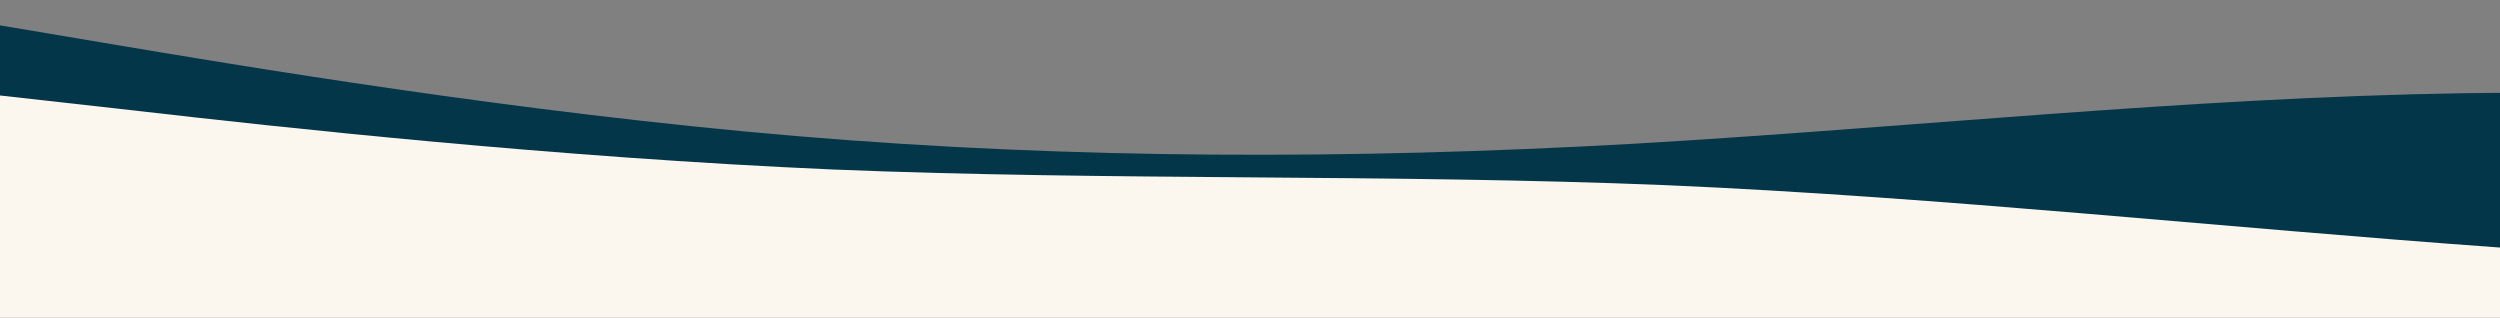<svg width="1440" height="183" viewBox="0 0 1440 183" fill="none" xmlns="http://www.w3.org/2000/svg">
<rect x="0" y="0" width="1440" height="183" fill="#808080" stroke="none"/>
<g clip-path="url(#clip0)">
<path d="M-21 11.074L59 24.538C139 38.003 299 64.933 459 78.398C619 91.863 779 91.863 939 82.909C1099 73.685 1259 56.181 1419 53.69C1579 51.468 1739 64.933 1899 76.176C2059 87.15 2219 96.576 2379 85.13C2539 73.685 2699 42.716 2859 33.493C3019 24.538 3179 38.003 3339 51.468C3499 64.933 3659 78.398 3819 76.176C3979 73.685 4139 56.181 4299 62.711C4459 69.646 4619 100.615 4779 109.839C4939 118.793 5099 105.328 5259 100.817C5419 96.576 5579 100.615 5739 98.595C5899 96.576 6059 87.15 6219 78.398C6379 69.646 6539 60.22 6699 60.422C6859 60.22 7019 69.646 7179 73.887C7339 78.398 7499 78.398 7659 71.666C7819 64.933 7979 51.468 8139 53.69C8299 56.181 8459 73.685 8619 76.176C8779 78.398 8939 64.933 9099 69.444C9259 73.685 9419 96.576 9579 103.106C9739 110.041 9899 100.615 10059 103.106C10219 105.328 10379 118.793 10539 118.793C10699 118.793 10859 105.328 11019 105.328C11179 105.328 11339 118.793 11419 125.525L11499 132.258V145.722H11419C11339 145.722 11179 145.722 11019 145.722C10859 145.722 10699 145.722 10539 145.722C10379 145.722 10219 145.722 10059 145.722C9899 145.722 9739 145.722 9579 145.722C9419 145.722 9259 145.722 9099 145.722C8939 145.722 8779 145.722 8619 145.722C8459 145.722 8299 145.722 8139 145.722C7979 145.722 7819 145.722 7659 145.722C7499 145.722 7339 145.722 7179 145.722C7019 145.722 6859 145.722 6699 145.722C6539 145.722 6379 145.722 6219 145.722C6059 145.722 5899 145.722 5739 145.722C5579 145.722 5419 145.722 5259 145.722C5099 145.722 4939 145.722 4779 145.722C4619 145.722 4459 145.722 4299 145.722C4139 145.722 3979 145.722 3819 145.722C3659 145.722 3499 145.722 3339 145.722C3179 145.722 3019 145.722 2859 145.722C2699 145.722 2539 145.722 2379 145.722C2219 145.722 2059 145.722 1899 145.722C1739 145.722 1579 145.722 1419 145.722C1259 145.722 1099 145.722 939 145.722C779 145.722 619 145.722 459 145.722C299 145.722 139 145.722 59 145.722H-21V11.074Z" fill="url(#paint0_linear)"/>
<path d="M0 54.996L80 63.957C160 73.188 320 90.706 480 97.646C640 104.182 800 100.139 960 106.675C1120 113.615 1280 131.133 1440 142.587C1600 154.041 1760 158.084 1920 144.811C2080 131.133 2240 100.139 2400 84.171C2560 68.472 2720 68.472 2880 77.433C3040 86.664 3200 104.182 3360 113.413C3520 122.374 3680 122.374 3840 111.122C4000 100.139 4160 77.231 4320 77.433C4480 77.231 4640 100.139 4800 120.15C4960 140.566 5120 158.084 5280 167.315C5440 176.276 5600 176.276 5760 174.052C5920 171.559 6080 167.517 6240 156.063C6400 144.608 6560 127.09 6720 117.859C6880 108.898 7040 108.898 7200 102.16C7360 95.423 7520 81.947 7680 84.171C7840 86.664 8000 104.182 8160 111.122C8320 117.657 8480 113.615 8640 111.122C8800 108.898 8960 108.898 9120 120.15C9280 131.133 9440 154.041 9600 165.024C9760 176.276 9920 176.276 10080 169.538C10240 162.8 10400 149.325 10560 131.335C10720 113.615 10880 90.706 11040 97.646C11200 104.182 11360 140.566 11440 158.286L11520 176.276V189.751H11440C11360 189.751 11200 189.751 11040 189.751C10880 189.751 10720 189.751 10560 189.751C10400 189.751 10240 189.751 10080 189.751C9920 189.751 9760 189.751 9600 189.751C9440 189.751 9280 189.751 9120 189.751C8960 189.751 8800 189.751 8640 189.751C8480 189.751 8320 189.751 8160 189.751C8000 189.751 7840 189.751 7680 189.751C7520 189.751 7360 189.751 7200 189.751C7040 189.751 6880 189.751 6720 189.751C6560 189.751 6400 189.751 6240 189.751C6080 189.751 5920 189.751 5760 189.751C5600 189.751 5440 189.751 5280 189.751C5120 189.751 4960 189.751 4800 189.751C4640 189.751 4480 189.751 4320 189.751C4160 189.751 4000 189.751 3840 189.751C3680 189.751 3520 189.751 3360 189.751C3200 189.751 3040 189.751 2880 189.751C2720 189.751 2560 189.751 2400 189.751C2240 189.751 2080 189.751 1920 189.751C1760 189.751 1600 189.751 1440 189.751C1280 189.751 1120 189.751 960 189.751C800 189.751 640 189.751 480 189.751C320 189.751 160 189.751 80 189.751H0V54.996Z" fill="url(#paint1_linear)"/>
</g>
<defs>
<linearGradient id="paint0_linear" x1="-21" y1="145.722" x2="-21" y2="11.074" gradientUnits="userSpaceOnUse">
<stop stop-color="#033649"/>
<stop offset="1" stop-color="#033649"/>
</linearGradient>
<linearGradient id="paint1_linear" x1="0" y1="189.751" x2="0" y2="54.996" gradientUnits="userSpaceOnUse">
<stop stop-color="#FBF7EF"/>
<stop offset="1" stop-color="#FBF7EF"/>
</linearGradient>
<clipPath id="clip0">
<rect width="1440" height="183" fill="white"/>
</clipPath>
</defs>
</svg>